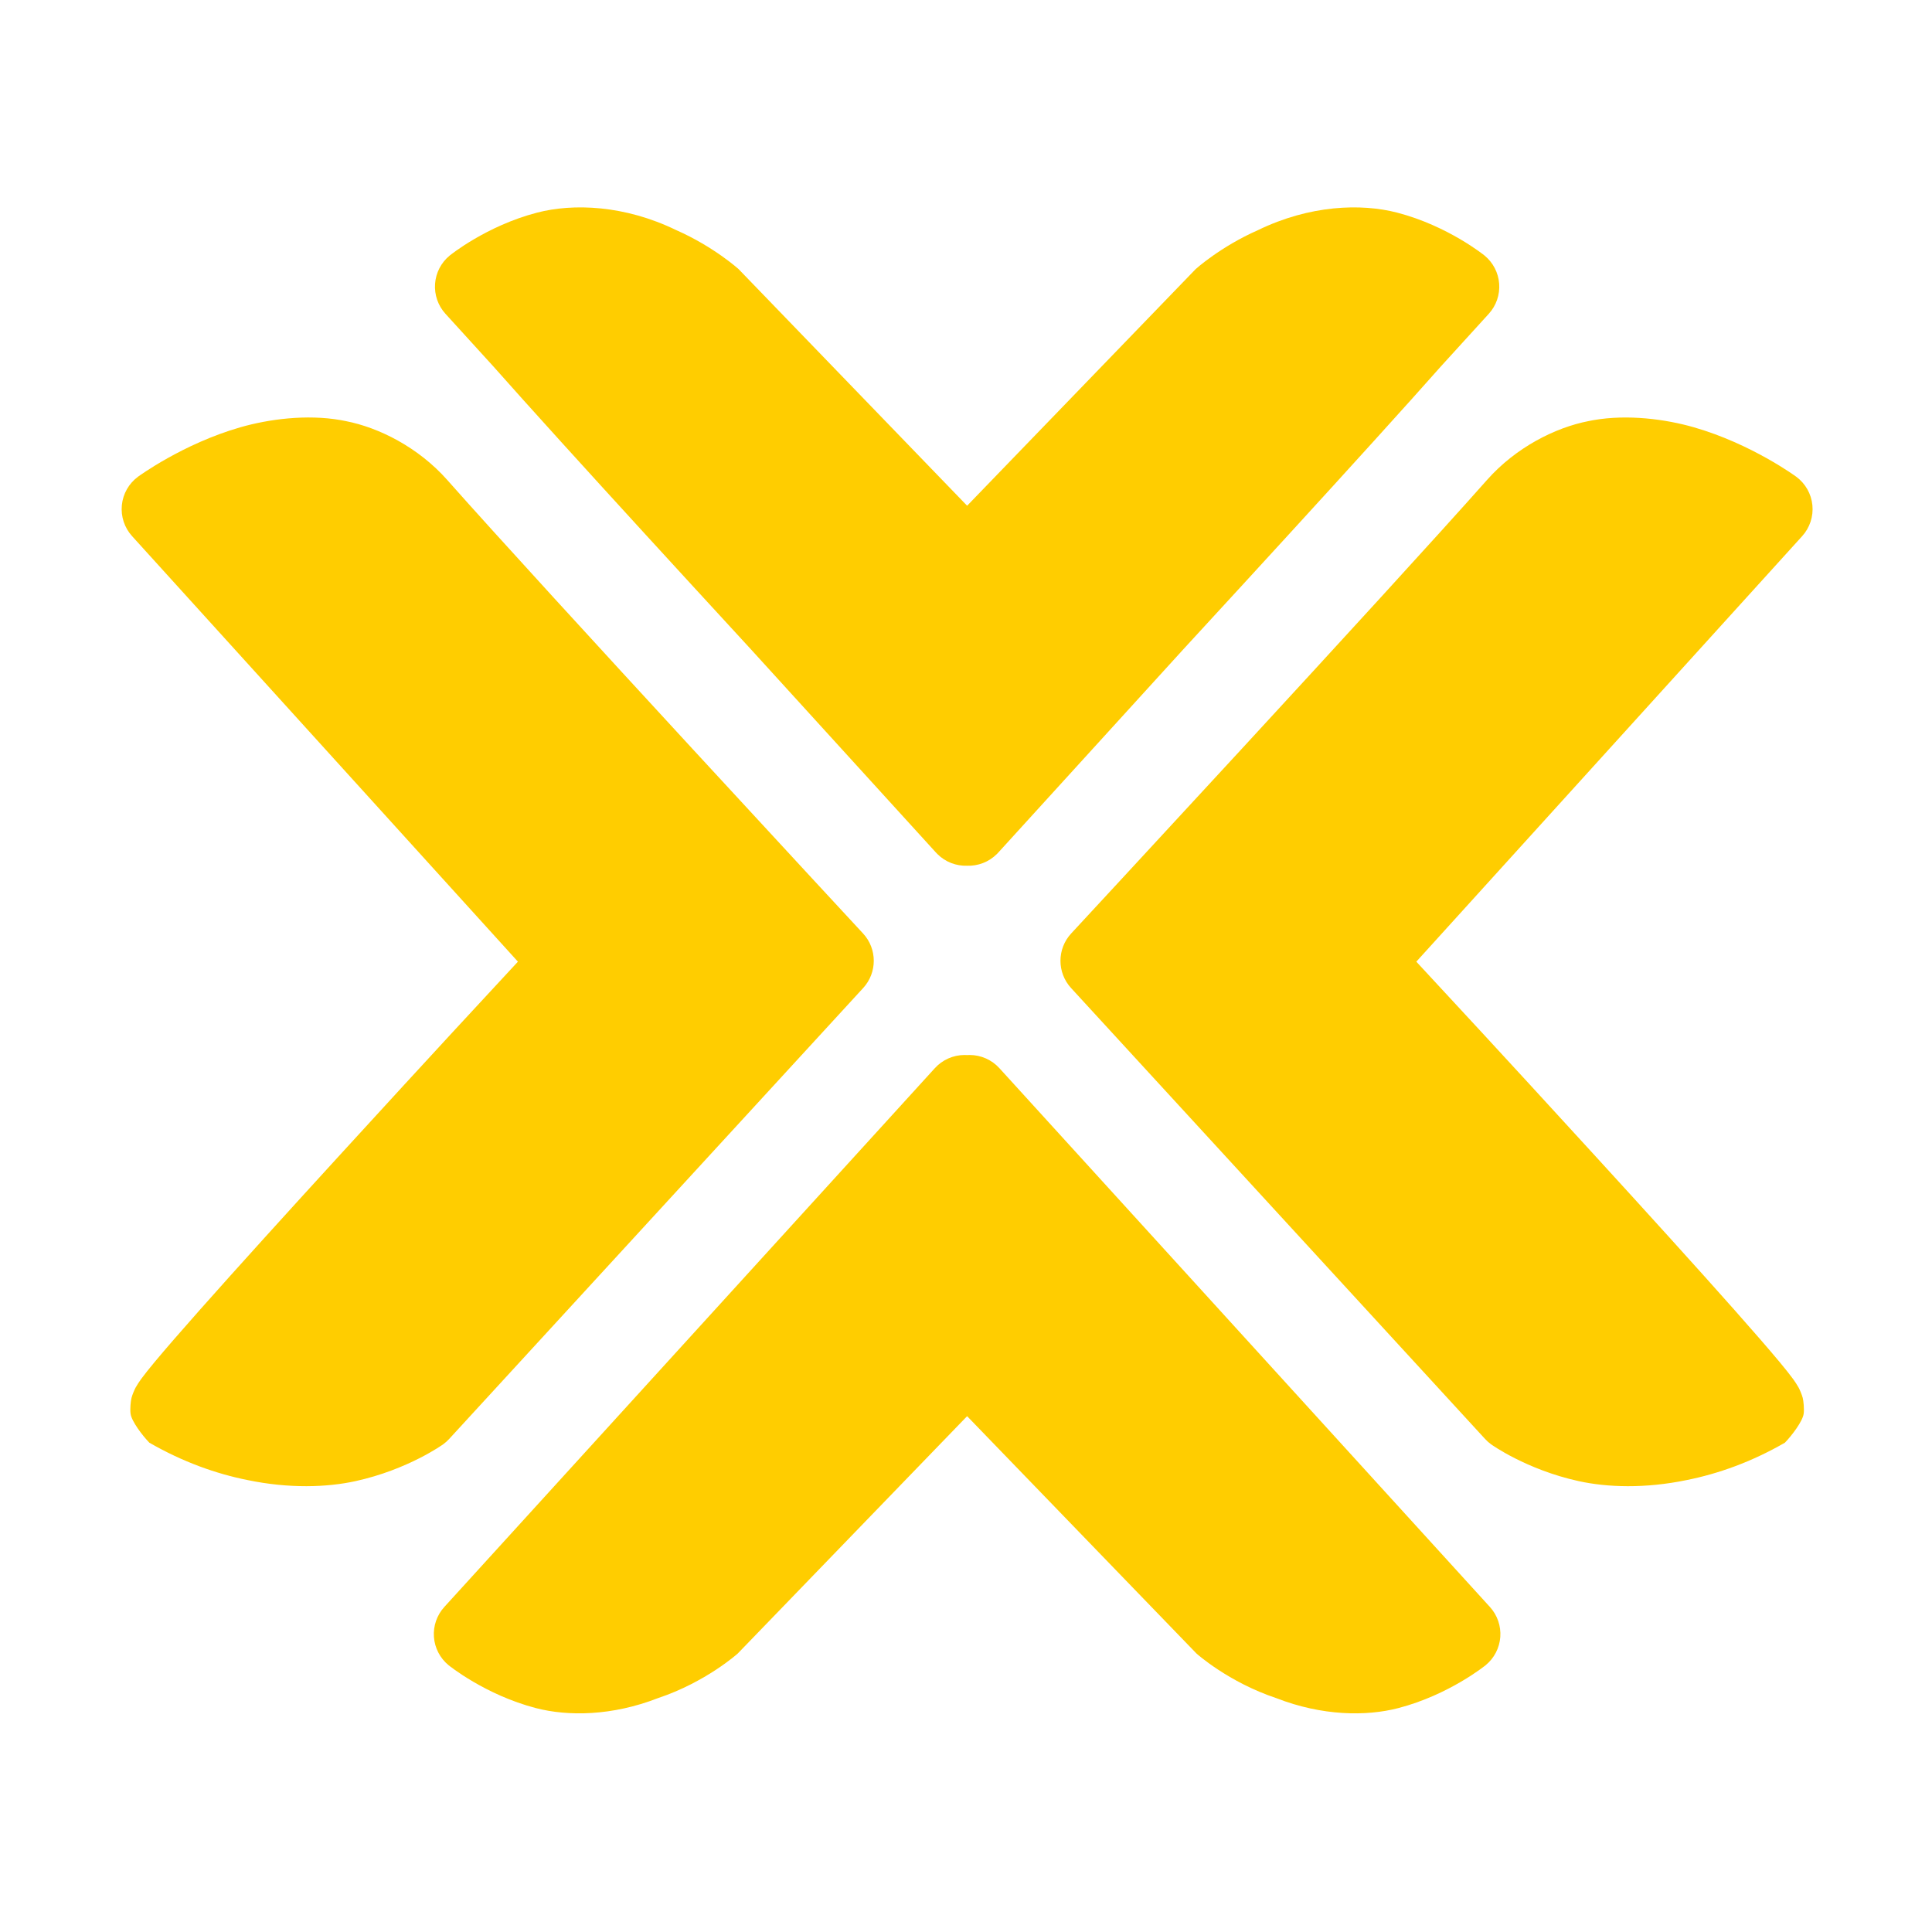 <svg height="800" viewBox="0 0 192 192" width="800" xmlns="http://www.w3.org/2000/svg"><path fill="rgb(255, 205, 0)" d="m140.752 95.57c3.641 3.93 7.703 8.288 17.801 19.33 5.049 5.521 10.088 11.076 13.811 15.277 1.866 2.106 3.433 3.908 4.499 5.19.544.654 1.02 1.251 1.326 1.67.176.243.411.595.548.845.108.197.327.694.416 1.039.077.299.159 1.097.093 1.58-.104.751-1.179 2.164-1.865 2.872-3.342 1.927-6.659 3.093-9.743 3.711-4.162.865-7.911.73-10.744.11-5.235-1.146-8.718-3.664-8.718-3.664-.215-.156-.413-.333-.592-.529l-41.143-44.812c-1.41-1.535-1.404-3.896.013-5.424 0 0 31.557-34.041 41.317-45.061 2.878-3.25 6.795-5.218 10.105-5.859.162-.034.323-.065.483-.093 3.411-.596 7.165-.096 9.976.711 5.734 1.645 10.174 4.914 10.174 4.914.91.672 1.492 1.697 1.604 2.822s-.257 2.245-1.017 3.083zm-41.436 10.581 48.75 53.547c.738.811 1.111 1.889 1.032 2.983-.08 1.093-.605 2.106-1.452 2.802 0 0-3.621 2.95-8.688 4.267-3.186.828-7.563.785-12.113-.988-4.78-1.593-7.938-4.436-7.938-4.436l-22.796-23.588-22.796 23.588s-3.158 2.843-7.938 4.436c-4.55 1.773-8.927 1.816-12.113.988-5.067-1.317-8.688-4.267-8.688-4.267-.847-.696-1.372-1.709-1.452-2.802-.079-1.094.294-2.172 1.032-2.983l48.75-53.547c.754-.828 1.82-1.302 2.939-1.307.089 0 .178.002.266.008.088-.006.177-.008.266-.008 1.119.005 2.185.479 2.939 1.307zm-.24-21.287-.001.001c-.814.815-1.895 1.206-2.964 1.17-1.069.036-2.15-.355-2.964-1.17l-.001-.001c-.054-.053-.105-.107-.154-.162l-18.382-20.19c-1.928-2.095-3.906-4.246-5.881-6.398-6.118-6.666-12.225-13.356-16.758-18.404-1.074-1.196-2.065-2.306-2.949-3.304l-4.755-5.223c-.738-.811-1.111-1.889-1.031-2.983.079-1.093.604-2.106 1.451-2.802 0 0 3.621-2.95 8.688-4.267 3.585-.932 8.68-.761 13.832 1.74 3.726 1.642 6.187 3.867 6.187 3.867l22.717 23.521 22.717-23.521s2.461-2.225 6.187-3.867c5.152-2.501 10.247-2.672 13.832-1.74 5.067 1.317 8.688 4.267 8.688 4.267.847.696 1.372 1.709 1.451 2.802.08 1.094-.293 2.172-1.031 2.983l-4.755 5.223c-.884.998-1.875 2.108-2.949 3.304-4.533 5.048-10.64 11.738-16.758 18.404-1.975 2.152-3.953 4.303-5.881 6.398l-18.382 20.19c-.049.055-.1.109-.154.162zm-54.625-37.16c9.76 11.02 41.317 45.061 41.317 45.061 1.417 1.528 1.423 3.889.013 5.424l-41.143 44.812c-.179.196-.377.373-.592.529 0 0-3.483 2.518-8.718 3.664-2.833.62-6.582.755-10.744-.11-3.084-.618-6.401-1.784-9.743-3.711-.686-.708-1.761-2.121-1.865-2.872-.066-.483.016-1.281.093-1.58.089-.345.308-.842.416-1.039.137-.25.372-.602.548-.845.306-.419.782-1.016 1.326-1.67 1.066-1.282 2.633-3.084 4.499-5.19 3.723-4.201 8.762-9.756 13.811-15.277 10.098-11.042 14.16-15.4 17.801-19.33l-38.344-42.288c-.76-.838-1.129-1.958-1.017-3.083s.694-2.15 1.604-2.822c0 0 4.44-3.269 10.174-4.914 2.811-.807 6.565-1.307 9.976-.711.16.028.321.059.483.093 3.31.641 7.227 2.609 10.105 5.859z"/></svg>